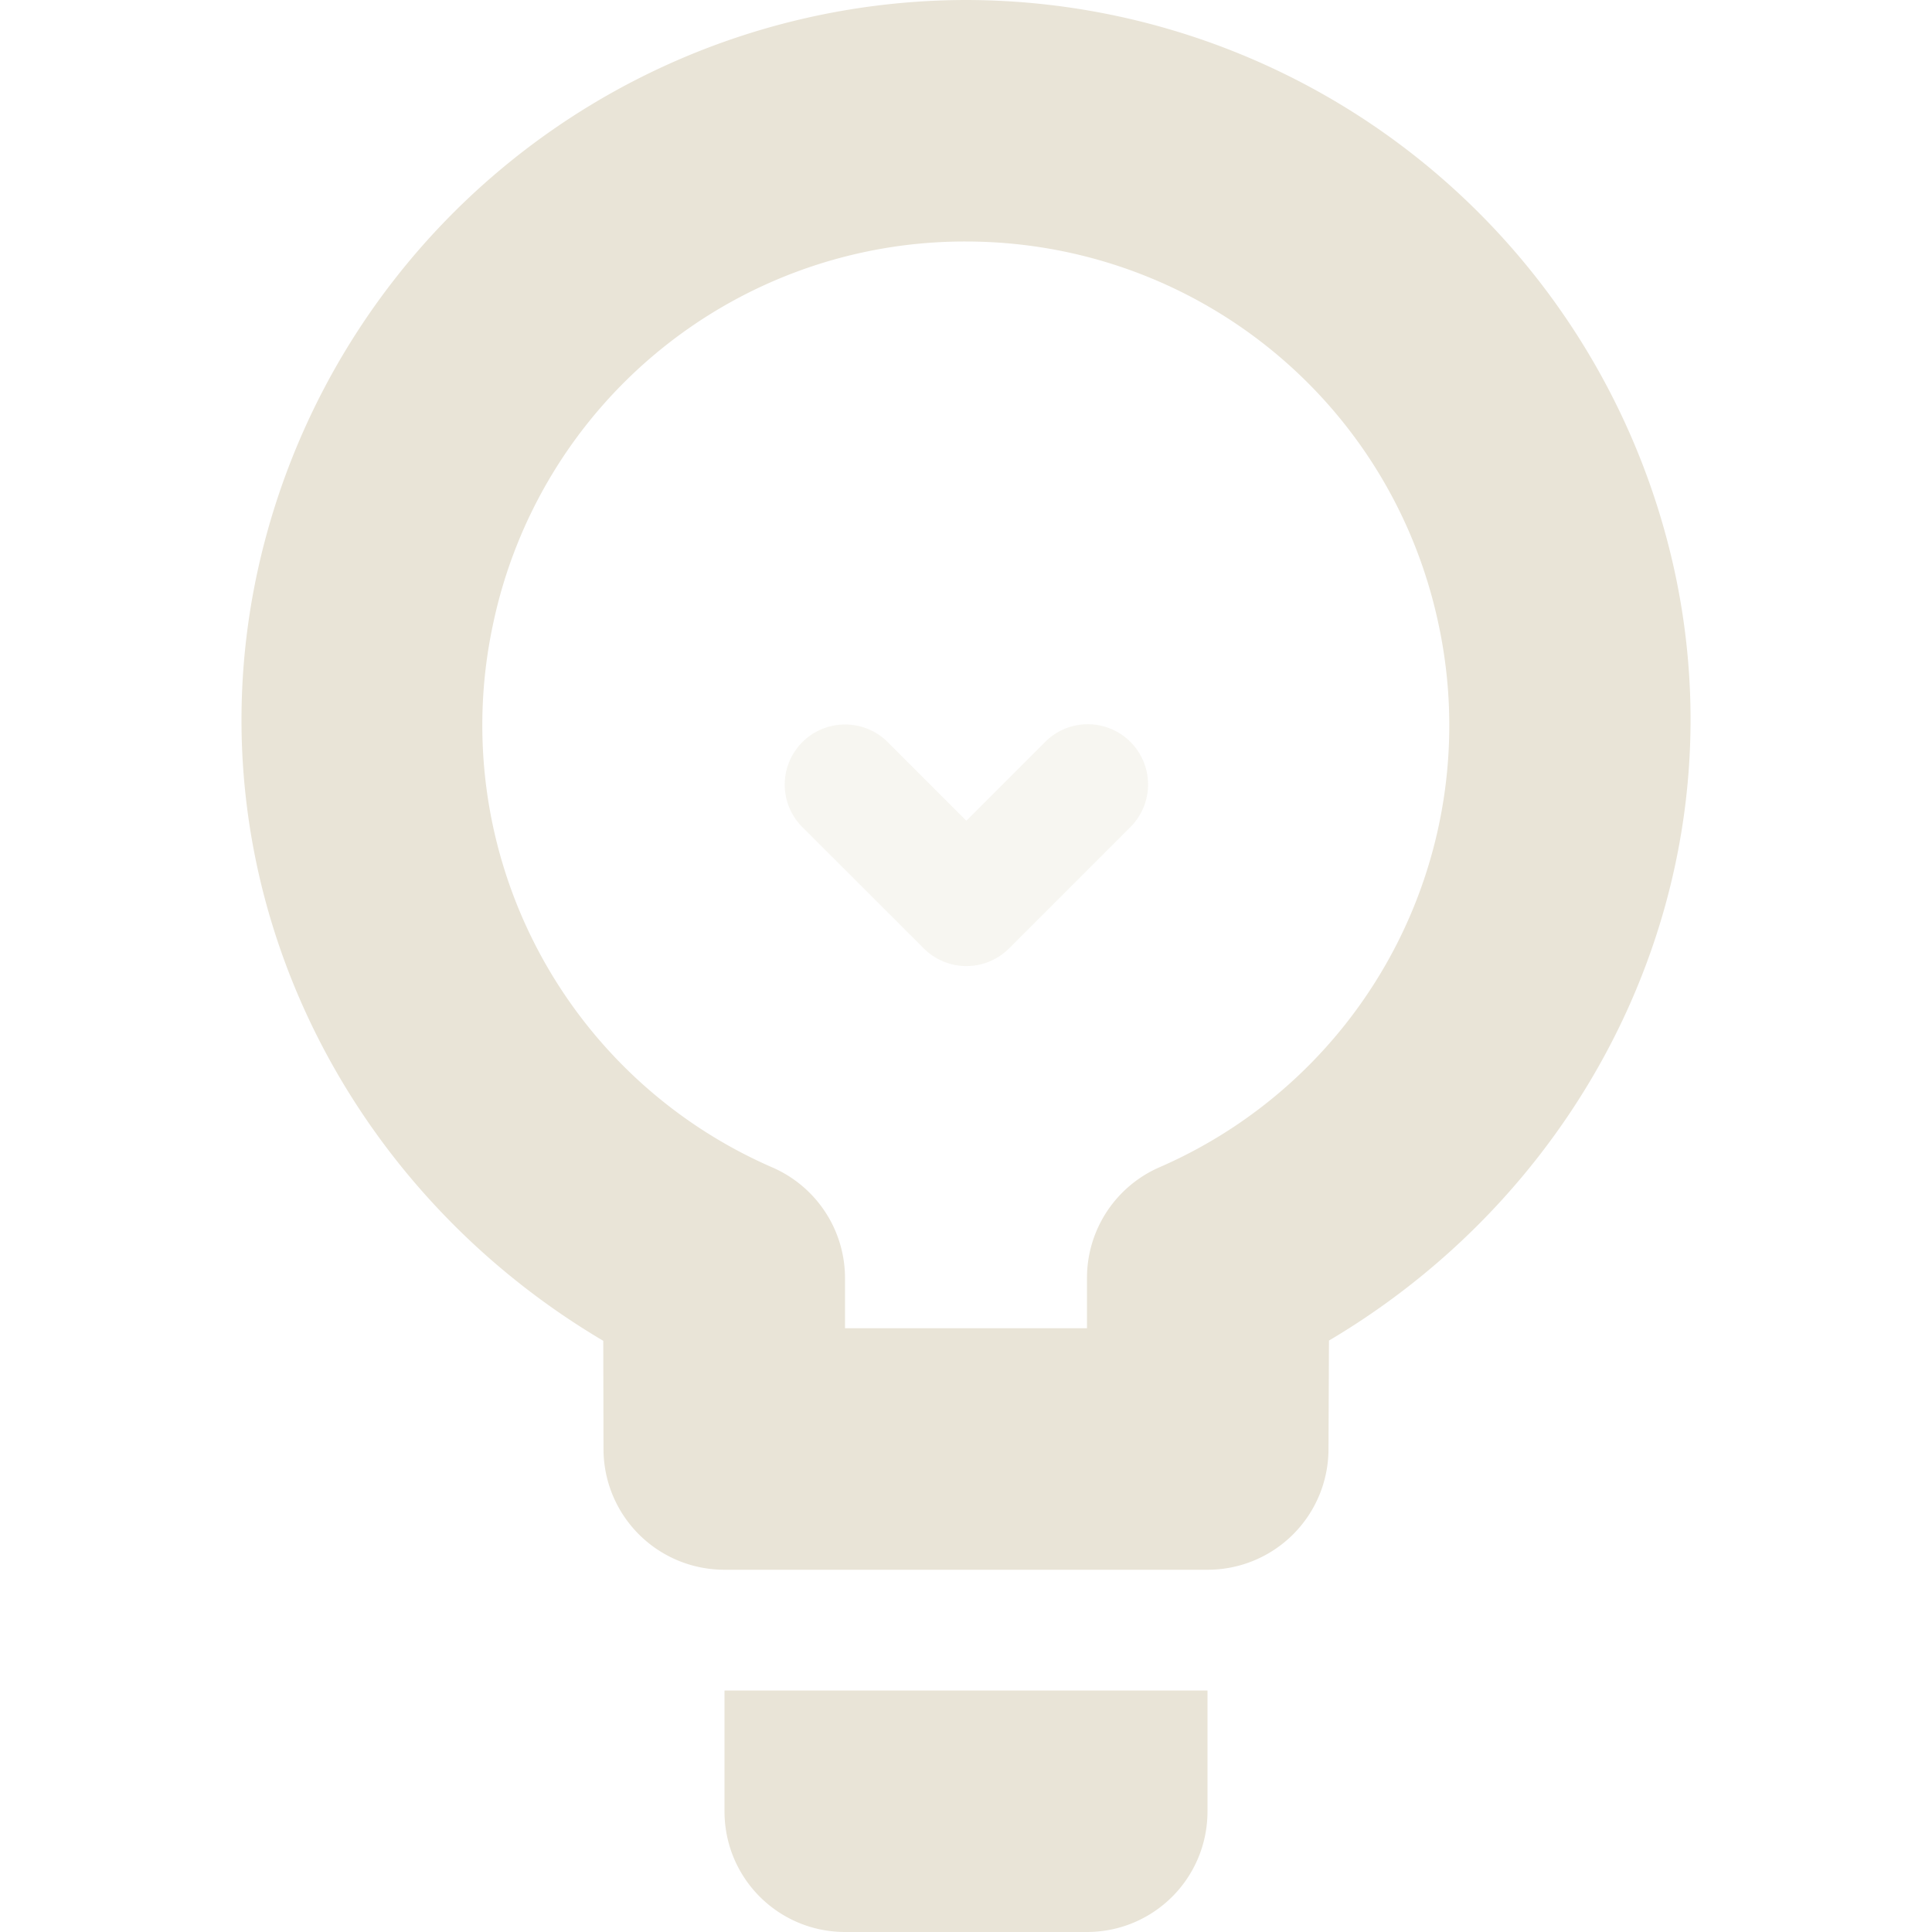 <svg xmlns="http://www.w3.org/2000/svg" width="16" height="16" version="1.1">
 <path style="fill:#e9e4d7" d="M 7.996 0 A 6.013 6.01 0 0 0 2.123 4.777 C 1.594 7.311 2.812 9.813 4.996 11.104 L 4.998 12.002 A 1.001 1 0 0 0 6 13 L 10.002 13 A 1.001 1 0 0 0 11.002 12.002 L 11.006 11.102 C 13.19 9.809 14.407 7.304 13.877 4.771 A 6.012 6.009 0 0 0 7.998 0 L 7.996 0 z M 7.996 2 C 9.897 2 11.528 3.322 11.916 5.182 A 3.992 3.99 0 0 1 9.604 9.666 A 1.001 1 0 0 0 9.002 10.58 L 9.002 11 L 6.998 11 L 6.998 10.582 A 1.001 1 0 0 0 6.396 9.668 A 3.995 3.993 0 0 1 4.08 5.184 A 3.992 3.99 0 0 1 7.996 2 z M 6 14 L 6 15 C 6 15.554 6.446 16 7 16 L 9 16 C 9.554 16 10 15.554 10 15 L 10 14 L 6 14 z"/>
 <path opacity=".35" style="fill:#e9e4d7" d="M 7,6 A 0.499,0.498 0 0 0 6.653,6.858 l 0.998,0.997 a 0.499,0.498 0 0 0 0.705,0 L 9.353,6.858 A 0.499,0.499 0 1 0 8.648,6.152 L 8.003,6.797 7.358,6.152 A 0.499,0.498 0 0 0 6.999,6 Z"/>
</svg>
